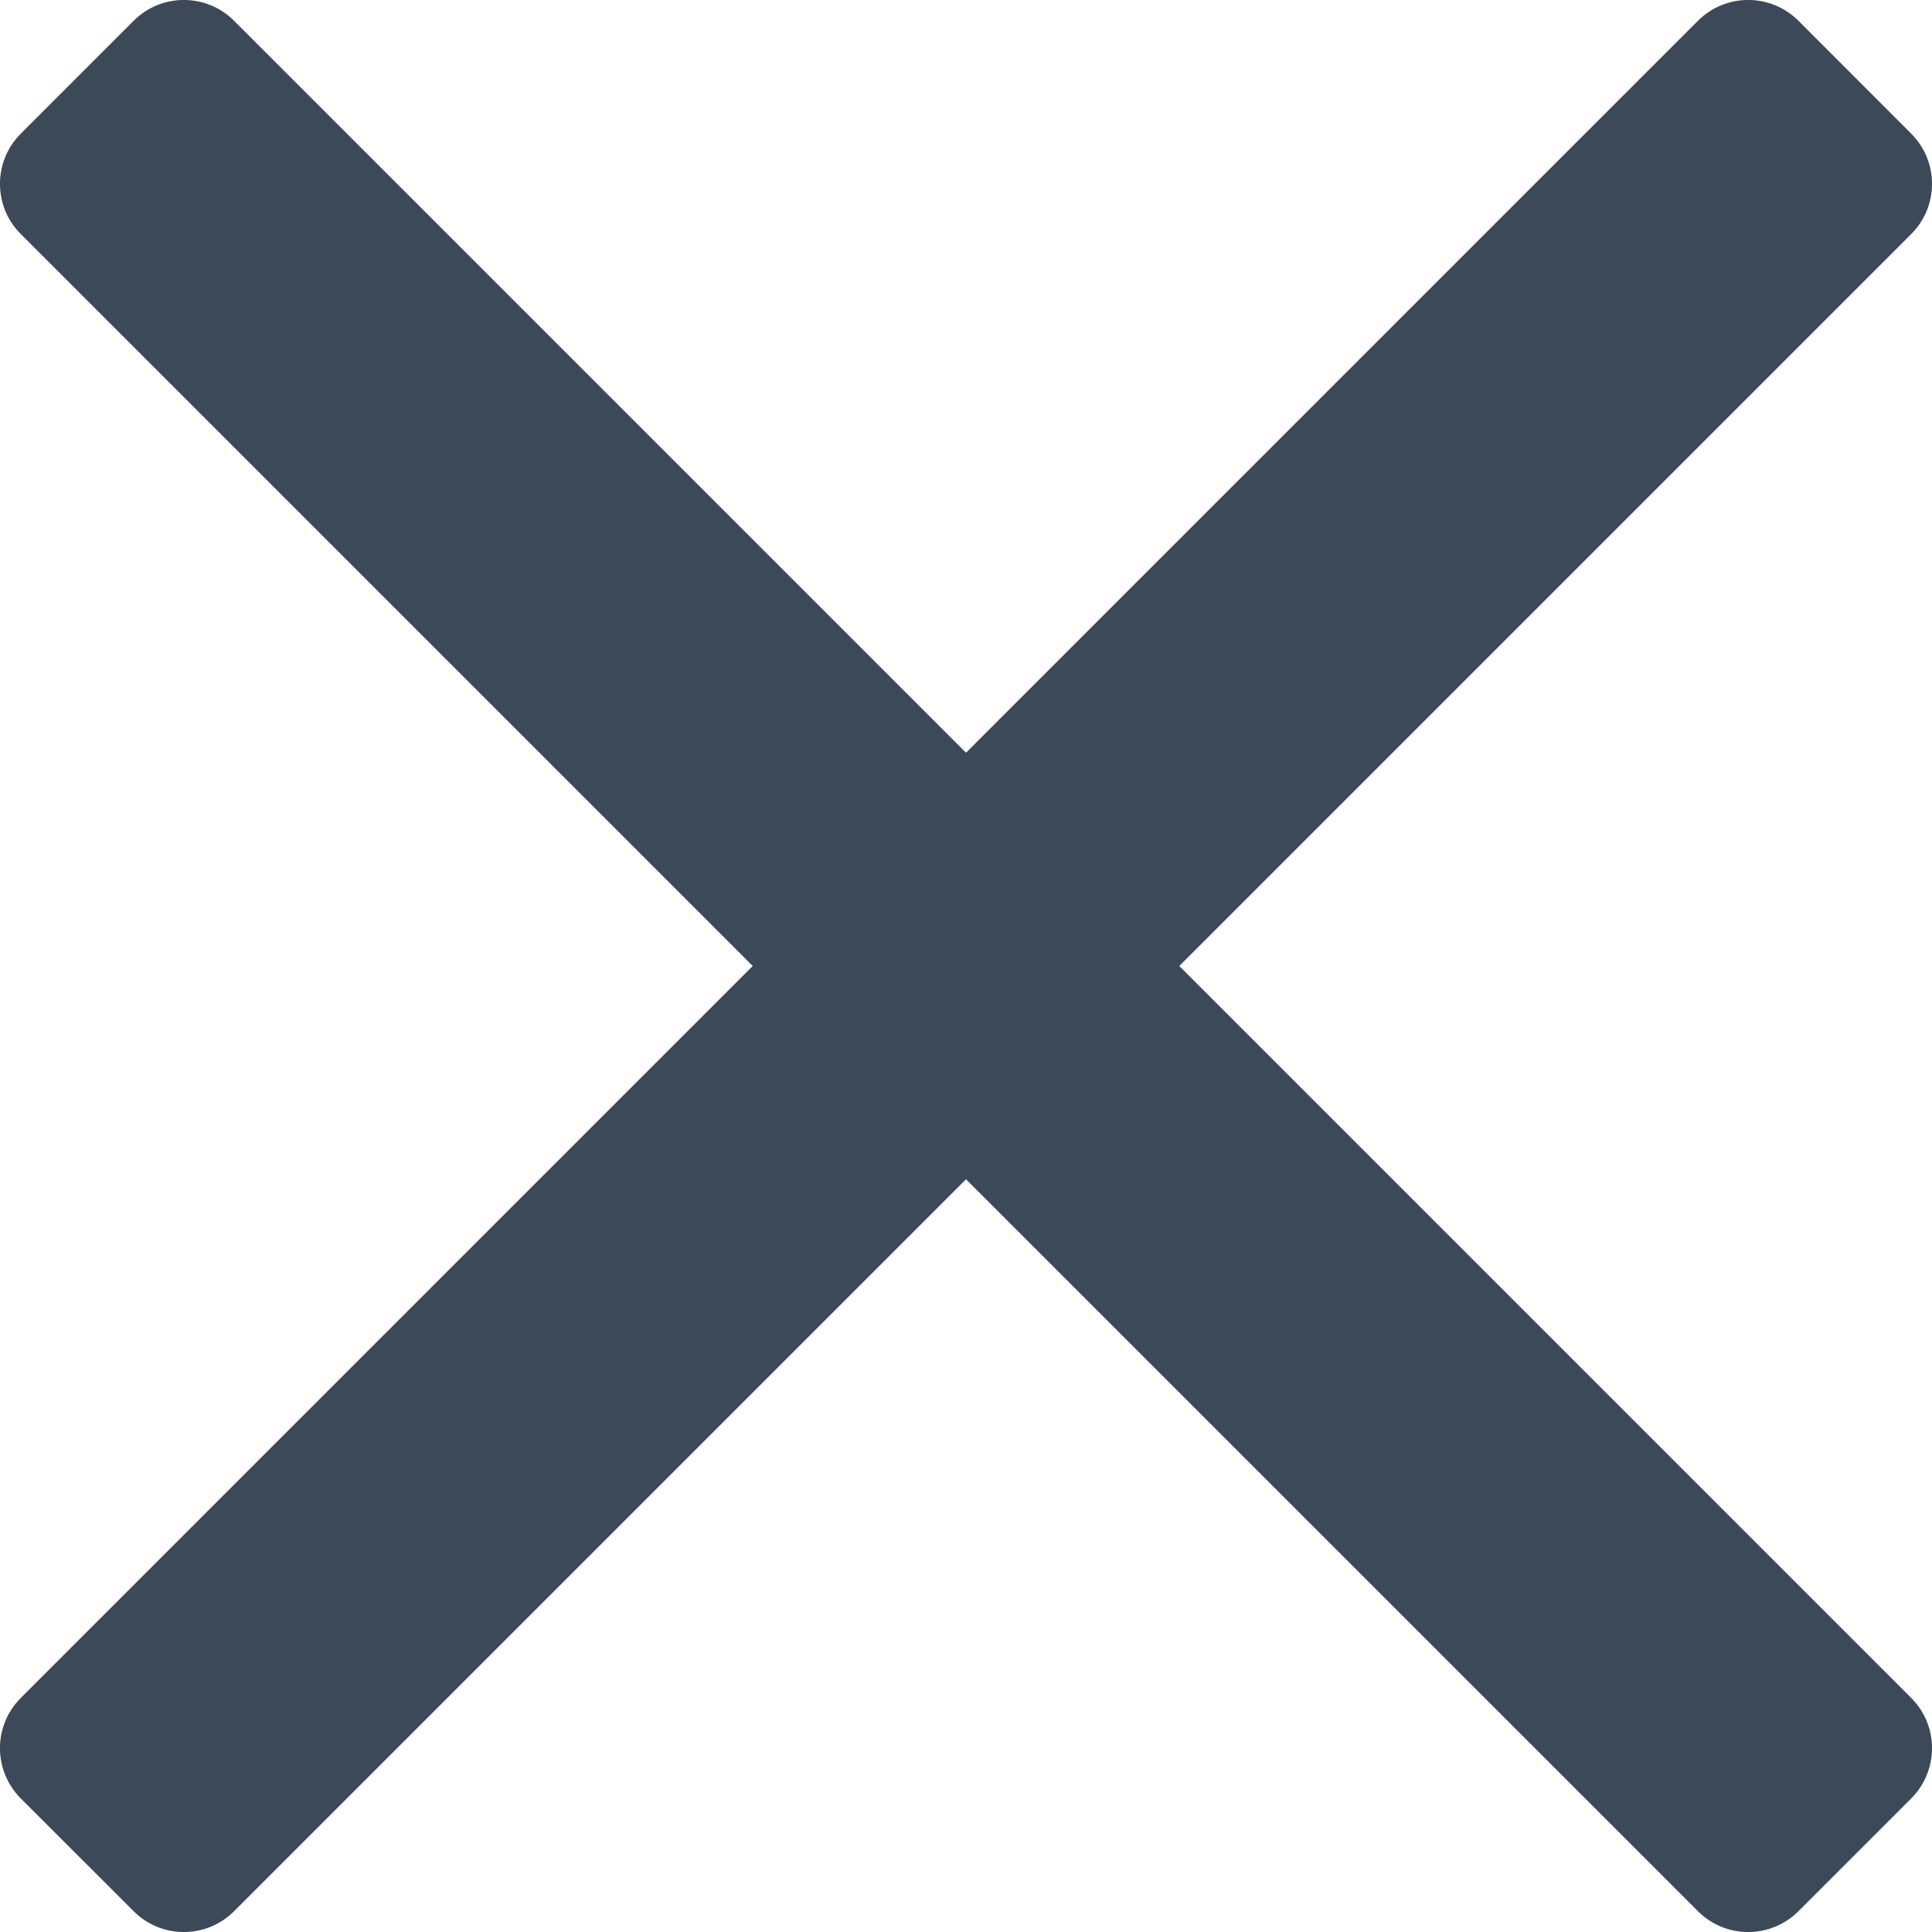 <svg width="18" height="18" viewBox="0 0 18 18" fill="none" xmlns="http://www.w3.org/2000/svg">
<path d="M17.806 16.756L16.756 17.806C16.497 18.065 16.077 18.065 15.819 17.806L9 10.987L2.181 17.806C1.923 18.065 1.503 18.065 1.245 17.806L0.194 16.756C-0.065 16.497 -0.065 16.077 0.194 15.819L7.013 9L0.194 2.181C-0.065 1.923 -0.065 1.503 0.194 1.245L1.245 0.194C1.503 -0.065 1.923 -0.065 2.181 0.194L9 7.013L15.819 0.194C16.077 -0.065 16.497 -0.065 16.756 0.194L17.806 1.245C18.065 1.503 18.065 1.923 17.806 2.181L10.987 9L17.806 15.819C18.065 16.077 18.065 16.497 17.806 16.756Z" fill="#3C4959"/>
</svg>
